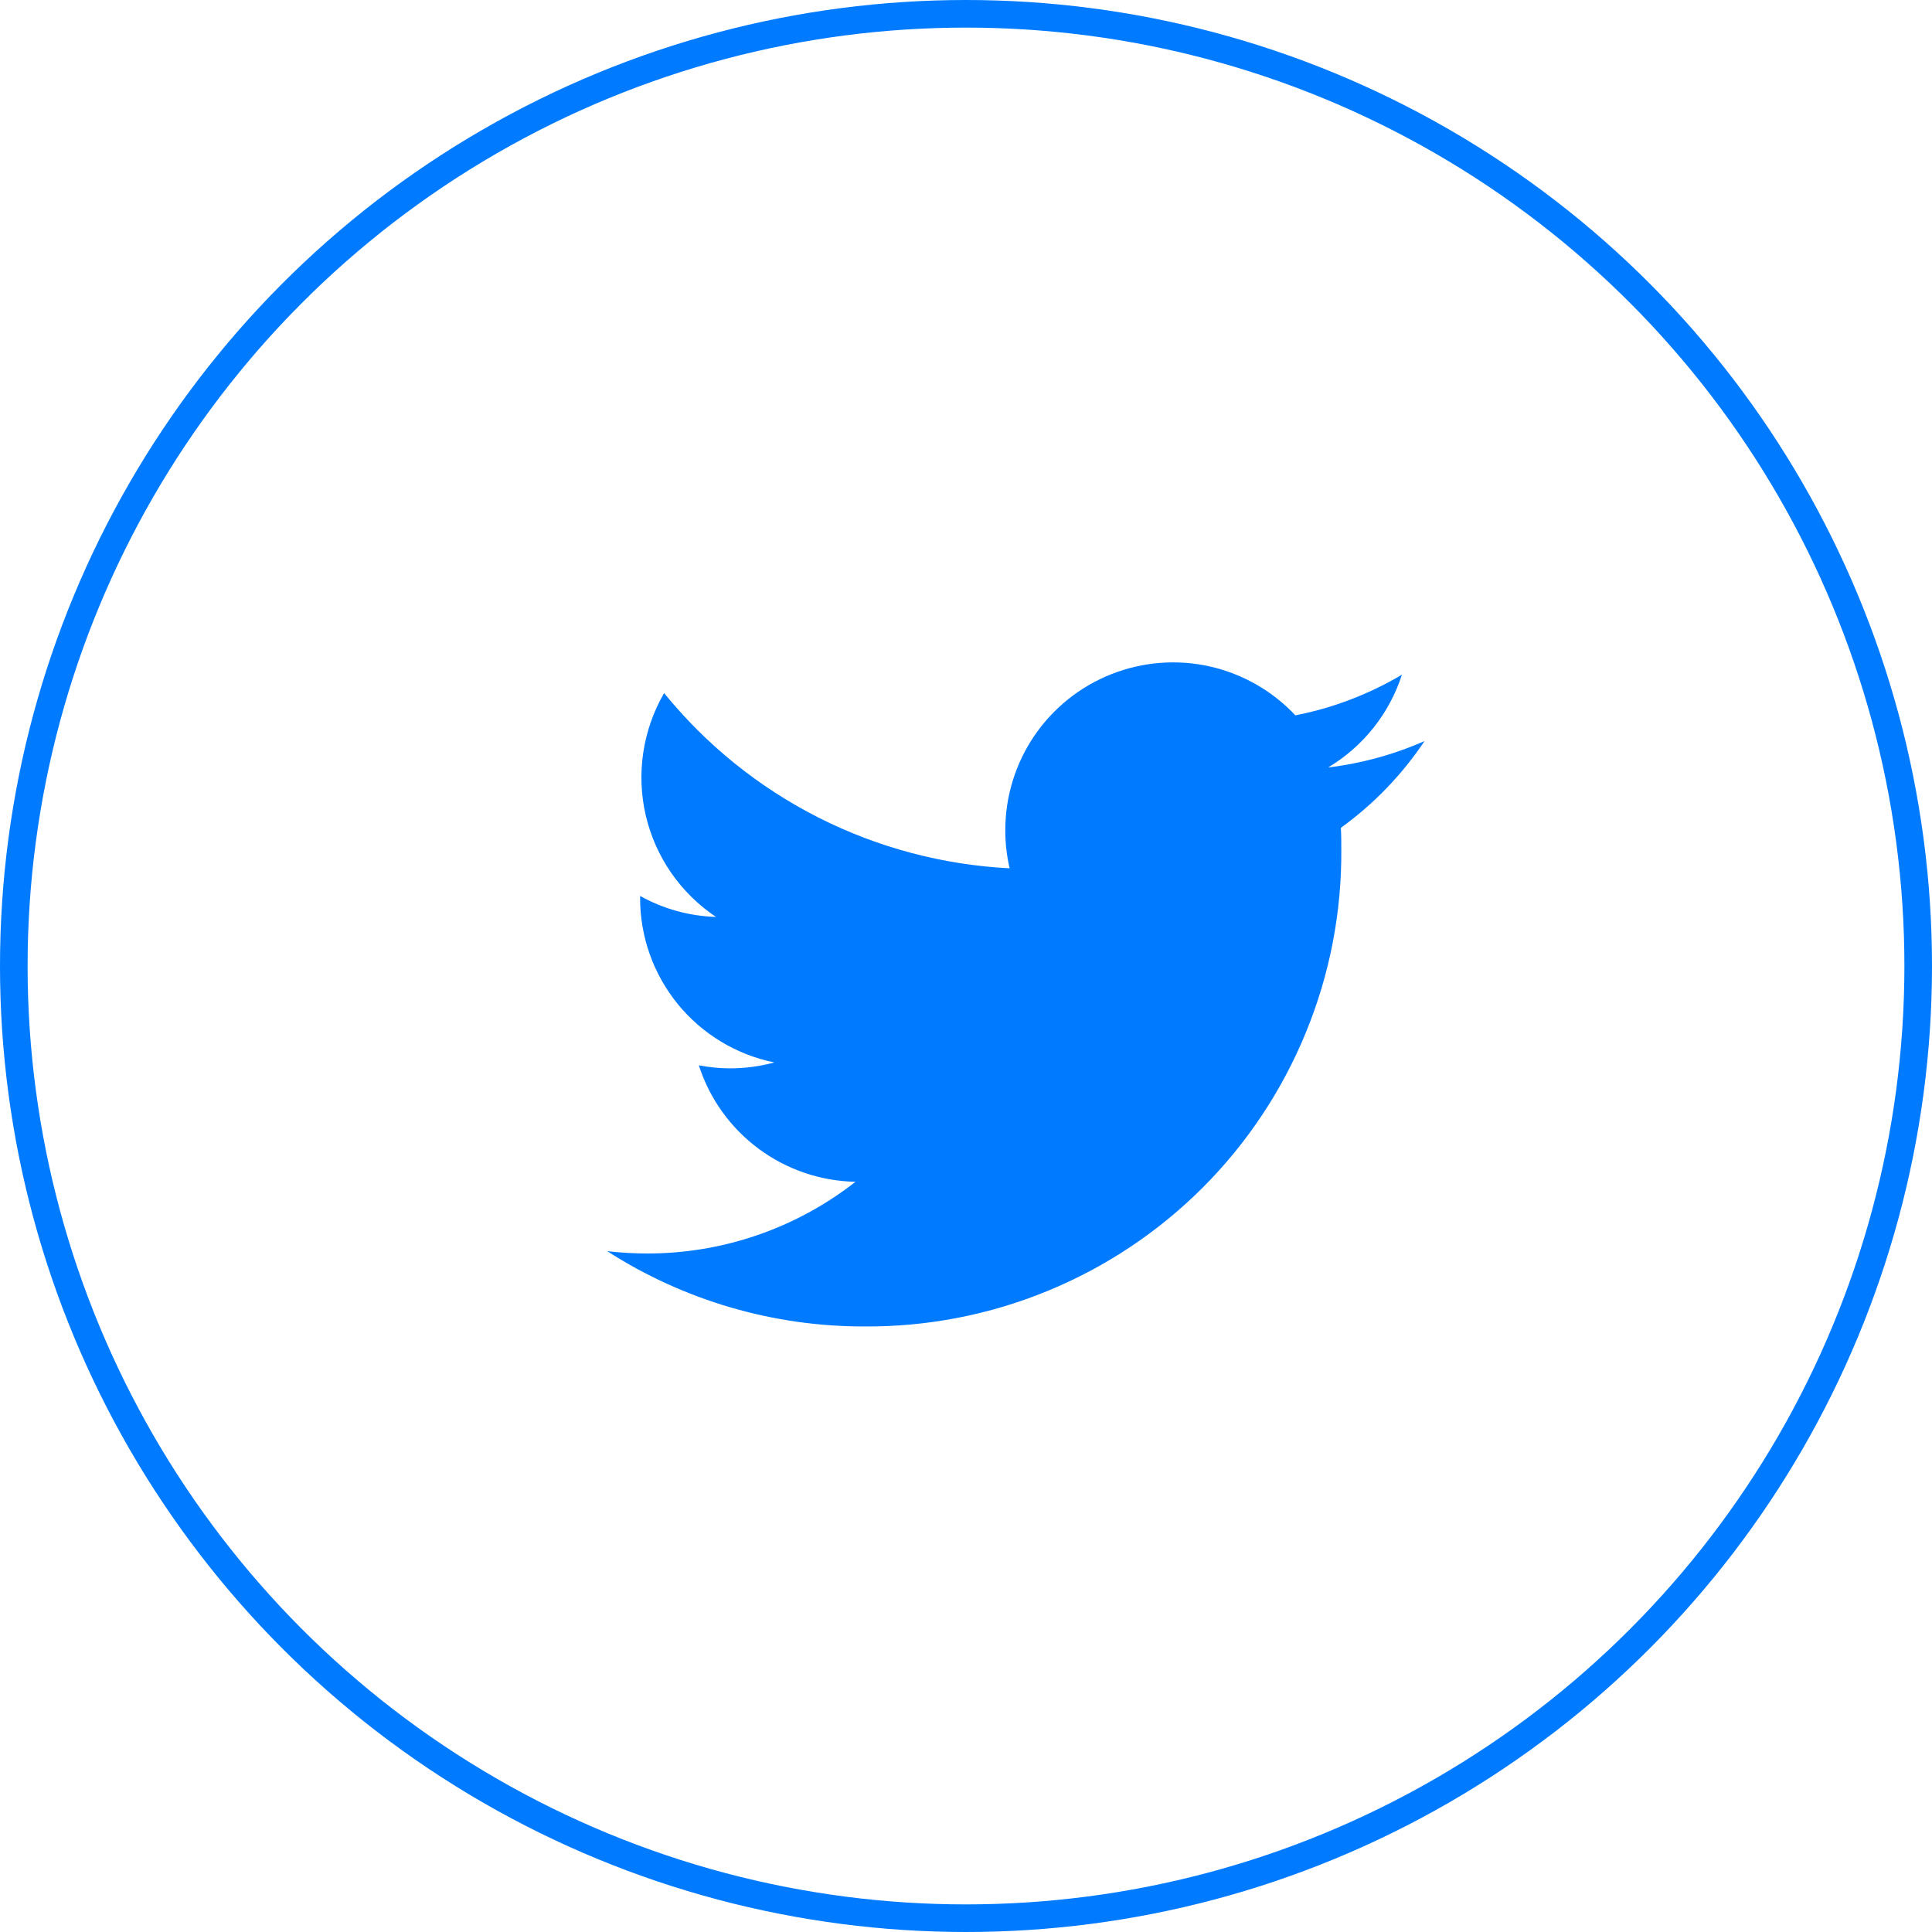 <svg width="35" height="35" viewBox="0 0 35 35" fill="none" xmlns="http://www.w3.org/2000/svg">
<path d="M25.806 13.425C25.251 13.67 24.663 13.831 24.061 13.903C24.695 13.524 25.17 12.927 25.397 12.223C24.8 12.577 24.148 12.826 23.467 12.959C23.05 12.515 22.51 12.207 21.915 12.073C21.321 11.94 20.7 11.989 20.134 12.213C19.567 12.437 19.081 12.826 18.738 13.329C18.396 13.833 18.212 14.428 18.212 15.037C18.211 15.27 18.238 15.503 18.29 15.73C17.082 15.669 15.901 15.355 14.823 14.809C13.745 14.262 12.794 13.495 12.031 12.556C11.643 13.225 11.524 14.017 11.698 14.77C11.873 15.523 12.328 16.181 12.971 16.611C12.489 16.596 12.017 16.466 11.596 16.231V16.271C11.596 16.971 11.838 17.65 12.281 18.193C12.725 18.735 13.342 19.108 14.028 19.247C13.767 19.318 13.498 19.354 13.228 19.354C13.037 19.354 12.847 19.335 12.66 19.299C12.854 19.903 13.232 20.431 13.741 20.809C14.25 21.187 14.864 21.397 15.498 21.409C14.421 22.253 13.092 22.71 11.725 22.708C11.482 22.708 11.24 22.694 11 22.666C12.39 23.559 14.007 24.033 15.659 24.03C16.796 24.038 17.923 23.82 18.974 23.388C20.026 22.957 20.982 22.32 21.786 21.517C22.59 20.713 23.226 19.757 23.657 18.705C24.089 17.654 24.307 16.527 24.299 15.39C24.299 15.258 24.299 15.127 24.291 14.997C24.886 14.567 25.399 14.035 25.807 13.425L25.806 13.425Z" fill="#007aff"/>
<circle cx="17.5" cy="17.5" r="17.25" stroke="#007aff" stroke-width="0.5"/>
</svg>
